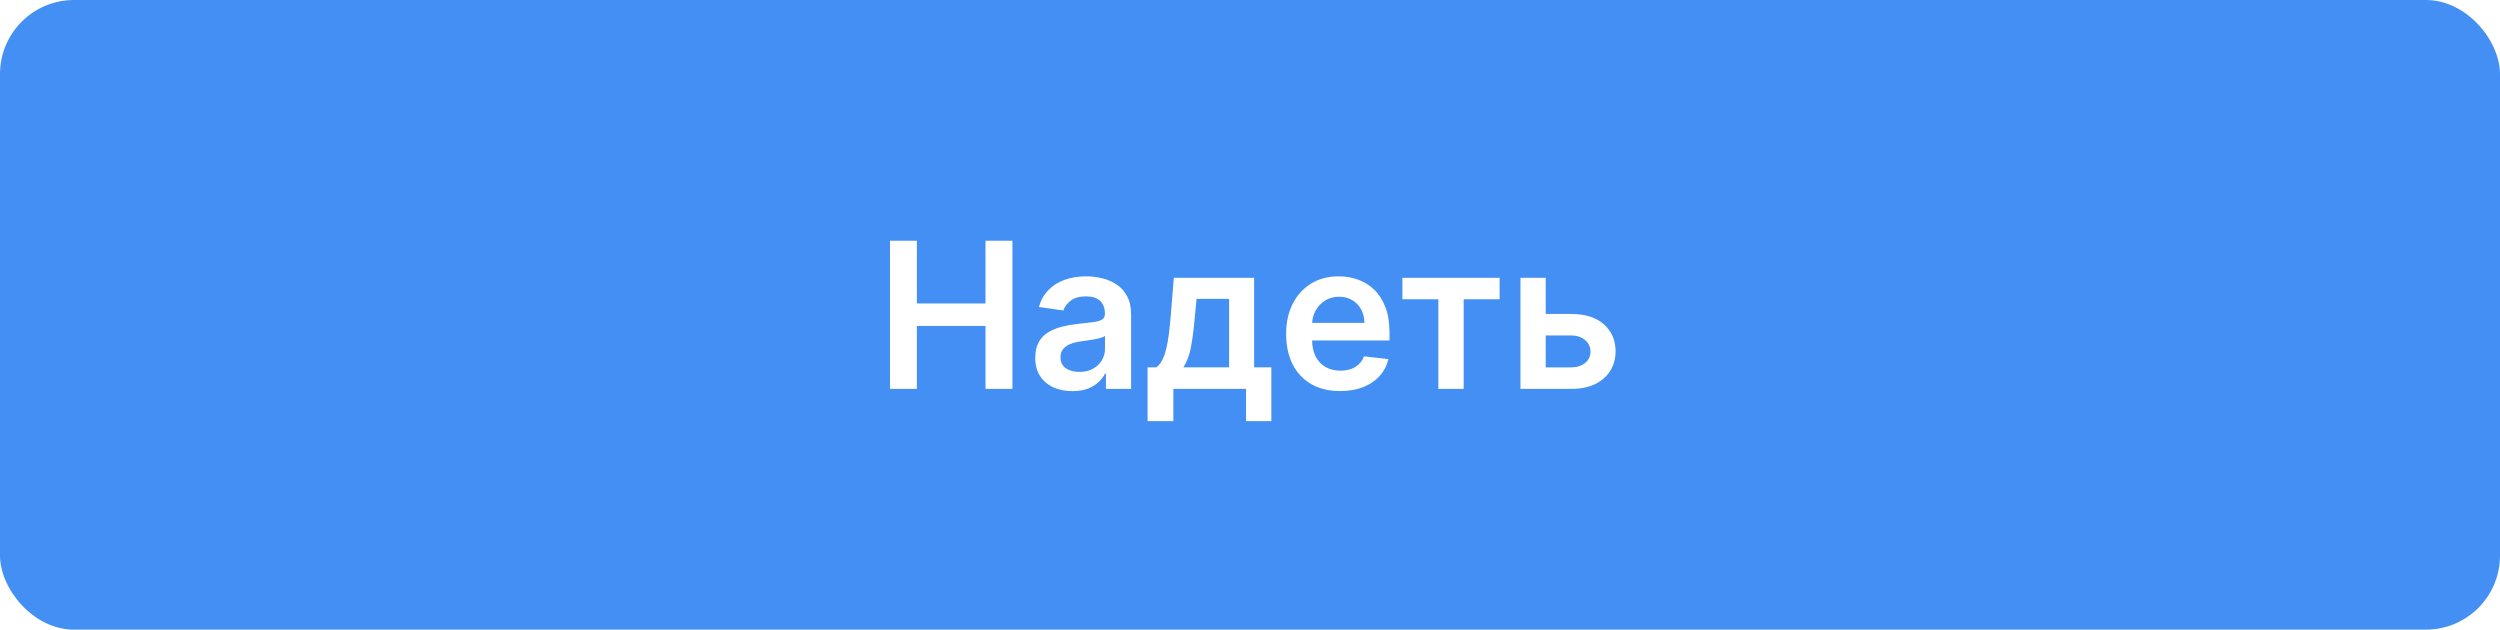 <svg width="270" height="68" viewBox="0 0 270 68" fill="none" xmlns="http://www.w3.org/2000/svg">
<rect width="270" height="68" rx="8" fill="#438FF4"/>
<g filter="url(#filter0_d_344_189)">
<path d="M96.123 42V26H99.022V32.773H106.436V26H109.342V42H106.436V35.203H99.022V42H96.123ZM115.822 42.242C115.062 42.242 114.377 42.107 113.768 41.836C113.163 41.56 112.684 41.154 112.33 40.617C111.981 40.081 111.807 39.419 111.807 38.633C111.807 37.956 111.932 37.396 112.182 36.953C112.432 36.51 112.773 36.156 113.205 35.891C113.637 35.625 114.124 35.425 114.666 35.289C115.213 35.148 115.778 35.047 116.361 34.984C117.064 34.911 117.635 34.846 118.072 34.789C118.51 34.727 118.827 34.633 119.025 34.508C119.229 34.378 119.33 34.177 119.33 33.906V33.859C119.33 33.271 119.156 32.815 118.807 32.492C118.458 32.169 117.955 32.008 117.299 32.008C116.606 32.008 116.057 32.159 115.65 32.461C115.249 32.763 114.979 33.12 114.838 33.531L112.197 33.156C112.406 32.427 112.749 31.818 113.229 31.328C113.708 30.833 114.294 30.463 114.986 30.219C115.679 29.969 116.445 29.844 117.283 29.844C117.861 29.844 118.437 29.912 119.01 30.047C119.583 30.182 120.106 30.406 120.58 30.719C121.054 31.026 121.434 31.445 121.721 31.977C122.012 32.508 122.158 33.172 122.158 33.969V42H119.439V40.352H119.346C119.174 40.685 118.932 40.997 118.619 41.289C118.312 41.575 117.924 41.807 117.455 41.984C116.992 42.156 116.447 42.242 115.822 42.242ZM116.557 40.164C117.124 40.164 117.617 40.052 118.033 39.828C118.45 39.599 118.77 39.297 118.994 38.922C119.223 38.547 119.338 38.138 119.338 37.695V36.281C119.249 36.354 119.098 36.422 118.885 36.484C118.676 36.547 118.442 36.602 118.182 36.648C117.921 36.695 117.663 36.737 117.408 36.773C117.153 36.81 116.932 36.841 116.744 36.867C116.322 36.925 115.945 37.018 115.611 37.148C115.278 37.279 115.015 37.461 114.822 37.695C114.63 37.925 114.533 38.221 114.533 38.586C114.533 39.107 114.723 39.5 115.104 39.766C115.484 40.031 115.968 40.164 116.557 40.164ZM123.939 45.484V39.672H124.893C125.148 39.474 125.361 39.206 125.533 38.867C125.705 38.523 125.846 38.12 125.955 37.656C126.07 37.188 126.163 36.664 126.236 36.086C126.309 35.503 126.374 34.875 126.432 34.203L126.775 30H135.447V39.672H137.307V45.484H134.572V42H126.721V45.484H123.939ZM127.799 39.672H132.744V32.281H129.229L129.041 34.203C128.937 35.474 128.799 36.562 128.627 37.469C128.455 38.375 128.179 39.109 127.799 39.672ZM144.73 42.234C143.527 42.234 142.488 41.984 141.613 41.484C140.743 40.979 140.074 40.266 139.605 39.344C139.137 38.417 138.902 37.325 138.902 36.07C138.902 34.836 139.137 33.753 139.605 32.82C140.079 31.883 140.741 31.154 141.59 30.633C142.439 30.107 143.436 29.844 144.582 29.844C145.322 29.844 146.02 29.963 146.676 30.203C147.337 30.438 147.921 30.802 148.426 31.297C148.936 31.792 149.337 32.422 149.629 33.188C149.921 33.948 150.066 34.854 150.066 35.906V36.773H140.23V34.867H147.355C147.35 34.325 147.233 33.844 147.004 33.422C146.775 32.995 146.454 32.659 146.043 32.414C145.637 32.169 145.163 32.047 144.621 32.047C144.043 32.047 143.535 32.188 143.098 32.469C142.66 32.745 142.319 33.109 142.074 33.562C141.835 34.01 141.712 34.503 141.707 35.039V36.703C141.707 37.401 141.835 38 142.09 38.5C142.345 38.995 142.702 39.375 143.16 39.641C143.618 39.901 144.155 40.031 144.77 40.031C145.181 40.031 145.553 39.974 145.887 39.859C146.22 39.74 146.509 39.565 146.754 39.336C146.999 39.107 147.184 38.823 147.309 38.484L149.949 38.781C149.783 39.479 149.465 40.089 148.996 40.609C148.533 41.125 147.939 41.526 147.215 41.812C146.491 42.094 145.663 42.234 144.73 42.234ZM151.459 32.32V30H161.959V32.32H158.076V42H155.342V32.32H151.459ZM166.125 33.906H169.664C171.195 33.906 172.38 34.279 173.219 35.023C174.057 35.768 174.479 36.745 174.484 37.953C174.479 38.74 174.286 39.438 173.906 40.047C173.531 40.656 172.984 41.135 172.266 41.484C171.552 41.828 170.685 42 169.664 42H164.211V30H166.938V39.68H169.664C170.279 39.68 170.784 39.523 171.18 39.211C171.576 38.893 171.773 38.487 171.773 37.992C171.773 37.471 171.576 37.047 171.18 36.719C170.784 36.391 170.279 36.227 169.664 36.227H166.125V33.906Z" fill="white"/>
</g>
<defs>
<filter id="filter0_d_344_189" x="93.123" y="23" width="84.361" height="25.484" filterUnits="userSpaceOnUse" color-interpolation-filters="sRGB">
<feFlood flood-opacity="0" result="BackgroundImageFix"/>
<feColorMatrix in="SourceAlpha" type="matrix" values="0 0 0 0 0 0 0 0 0 0 0 0 0 0 0 0 0 0 127 0" result="hardAlpha"/>
<feOffset/>
<feGaussianBlur stdDeviation="1.5"/>
<feComposite in2="hardAlpha" operator="out"/>
<feColorMatrix type="matrix" values="0 0 0 0 0 0 0 0 0 0 0 0 0 0 0 0 0 0 0.3 0"/>
<feBlend mode="normal" in2="BackgroundImageFix" result="effect1_dropShadow_344_189"/>
<feBlend mode="normal" in="SourceGraphic" in2="effect1_dropShadow_344_189" result="shape"/>
</filter>
</defs>
</svg>
